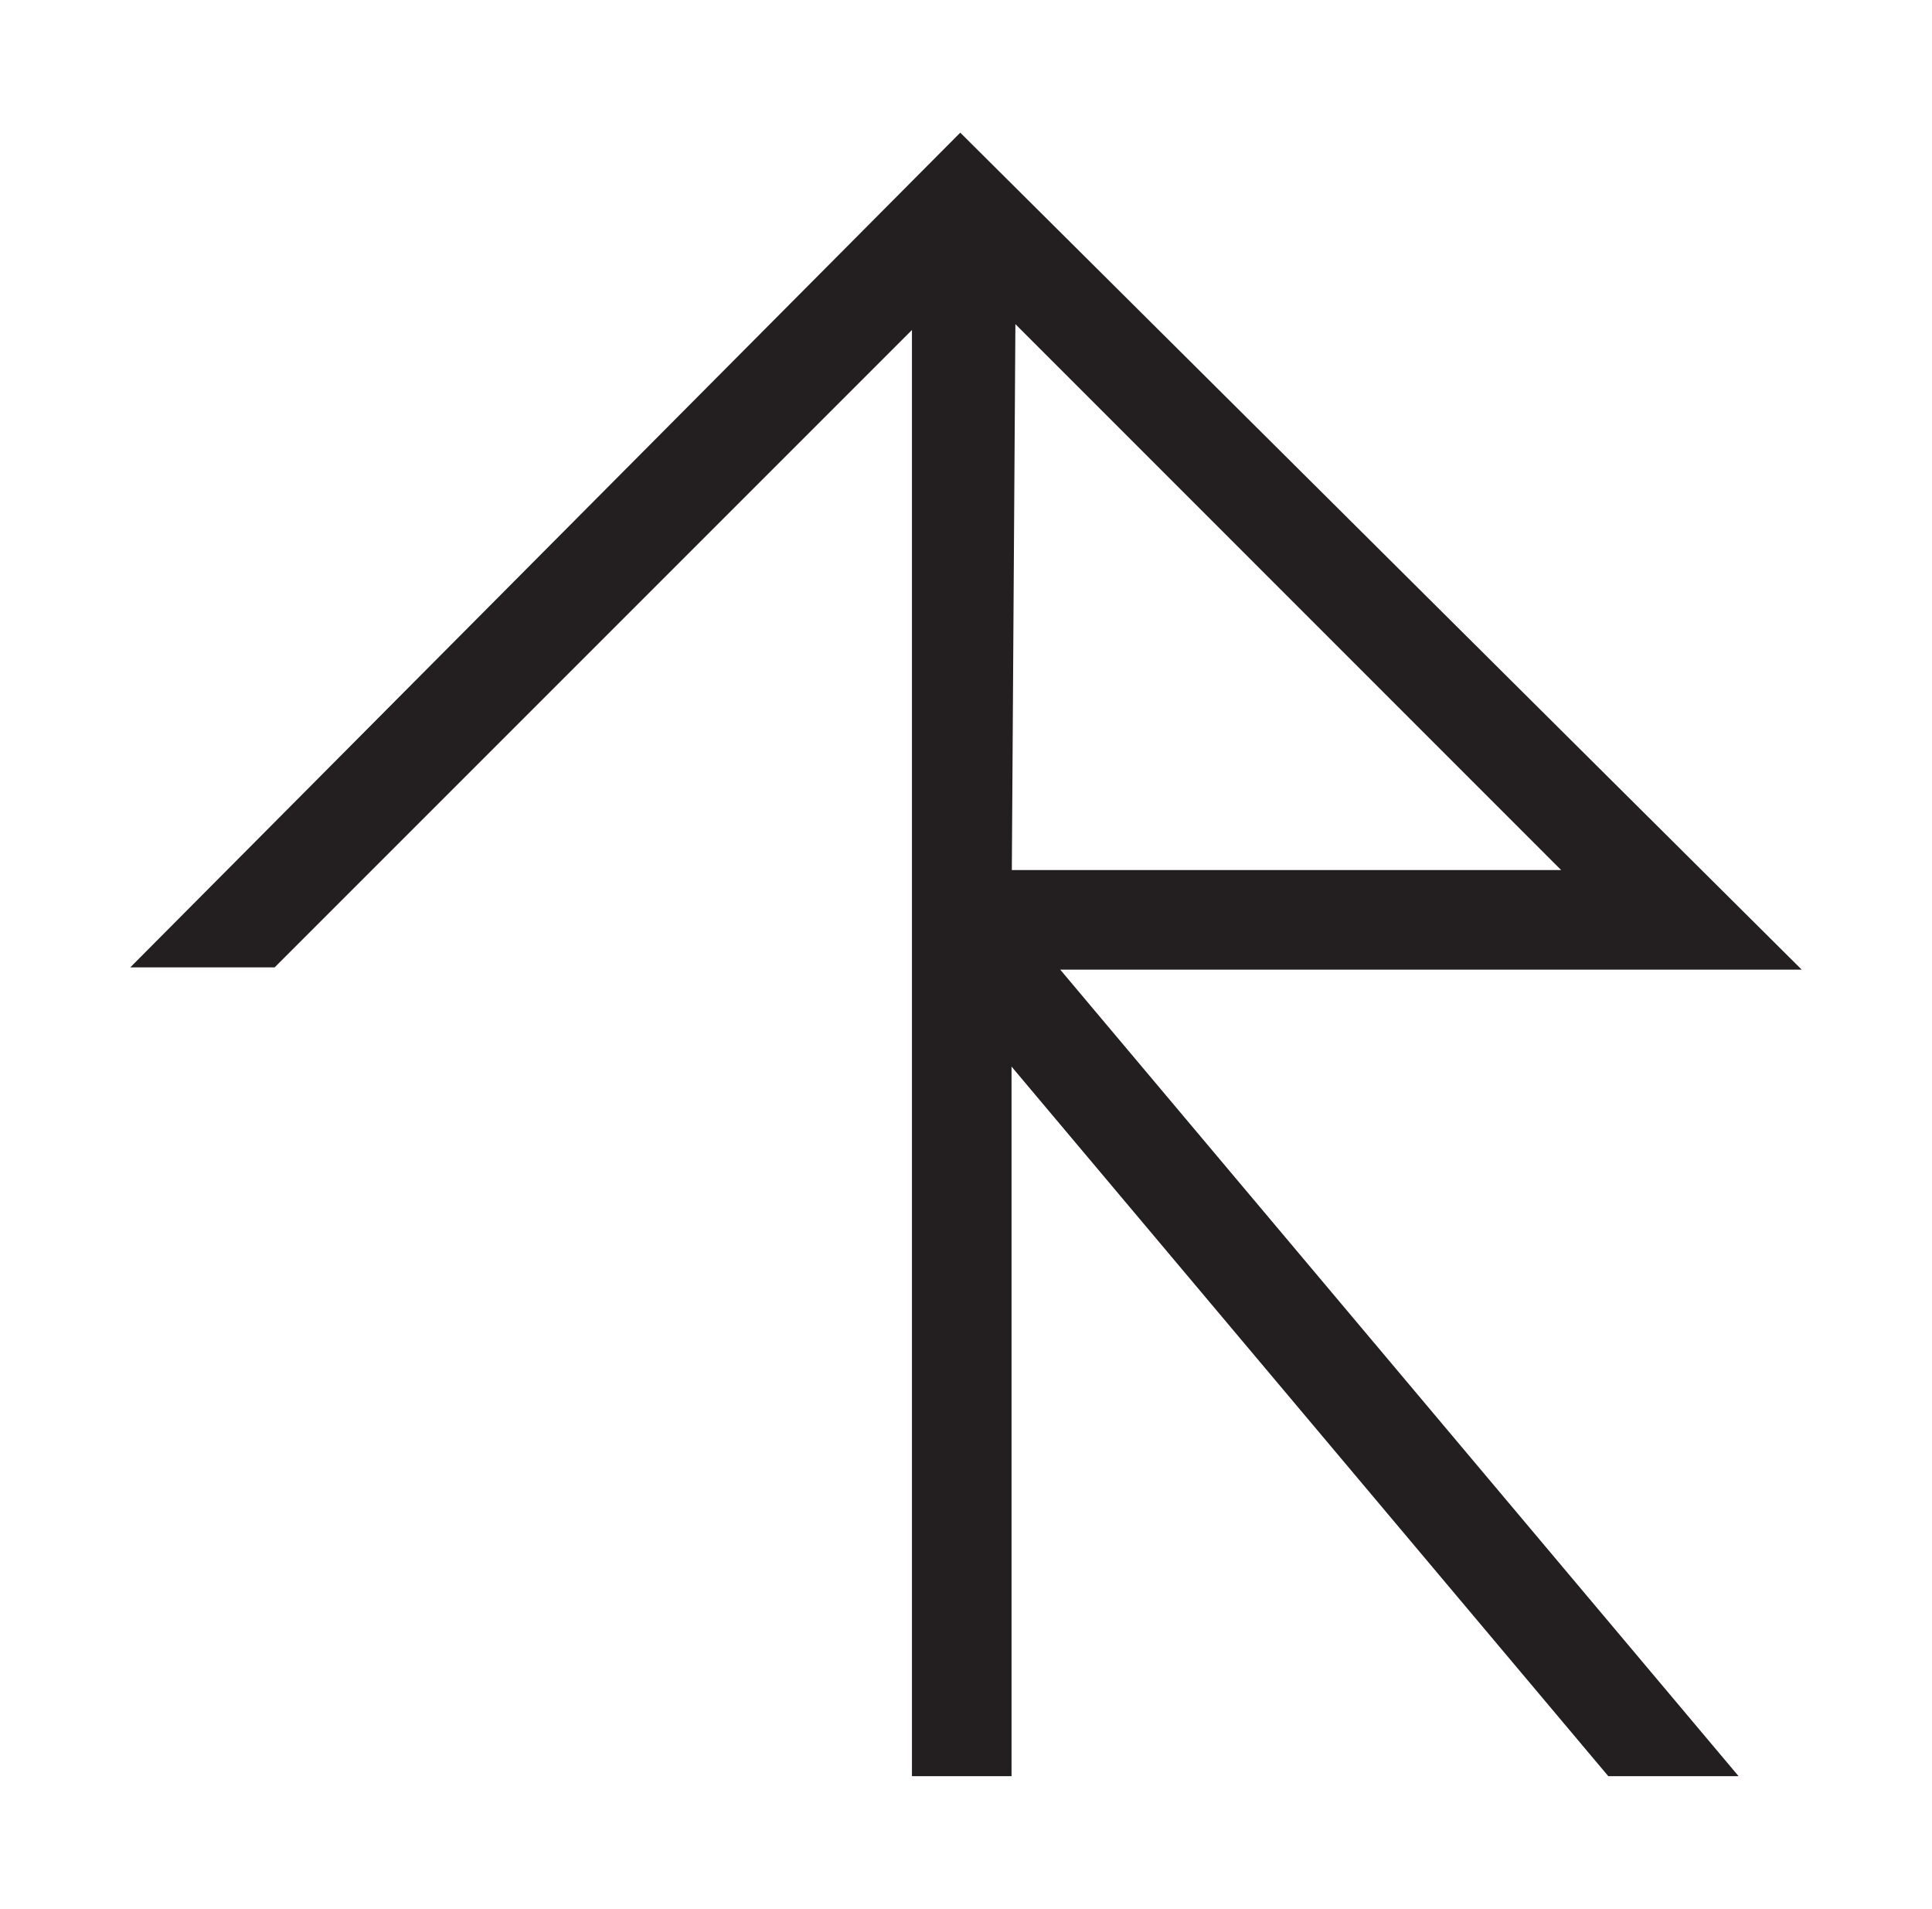 <svg id="Layer_1" data-name="Layer 1" xmlns="http://www.w3.org/2000/svg" viewBox="0 0 195.16 192.8"><defs><style>.cls-1{fill:#231f20;}</style></defs><title>TR</title><path class="cls-1" d="M177.91,97.94H182L97,13.4,13.16,97.71H27.74L92.12,33.33V179.4h10.06V107.73l60.28,71.67h13.16L107.1,97.94h70.81Zm-75.7-10.06.36-55.14L157.7,87.88Z"/></svg>